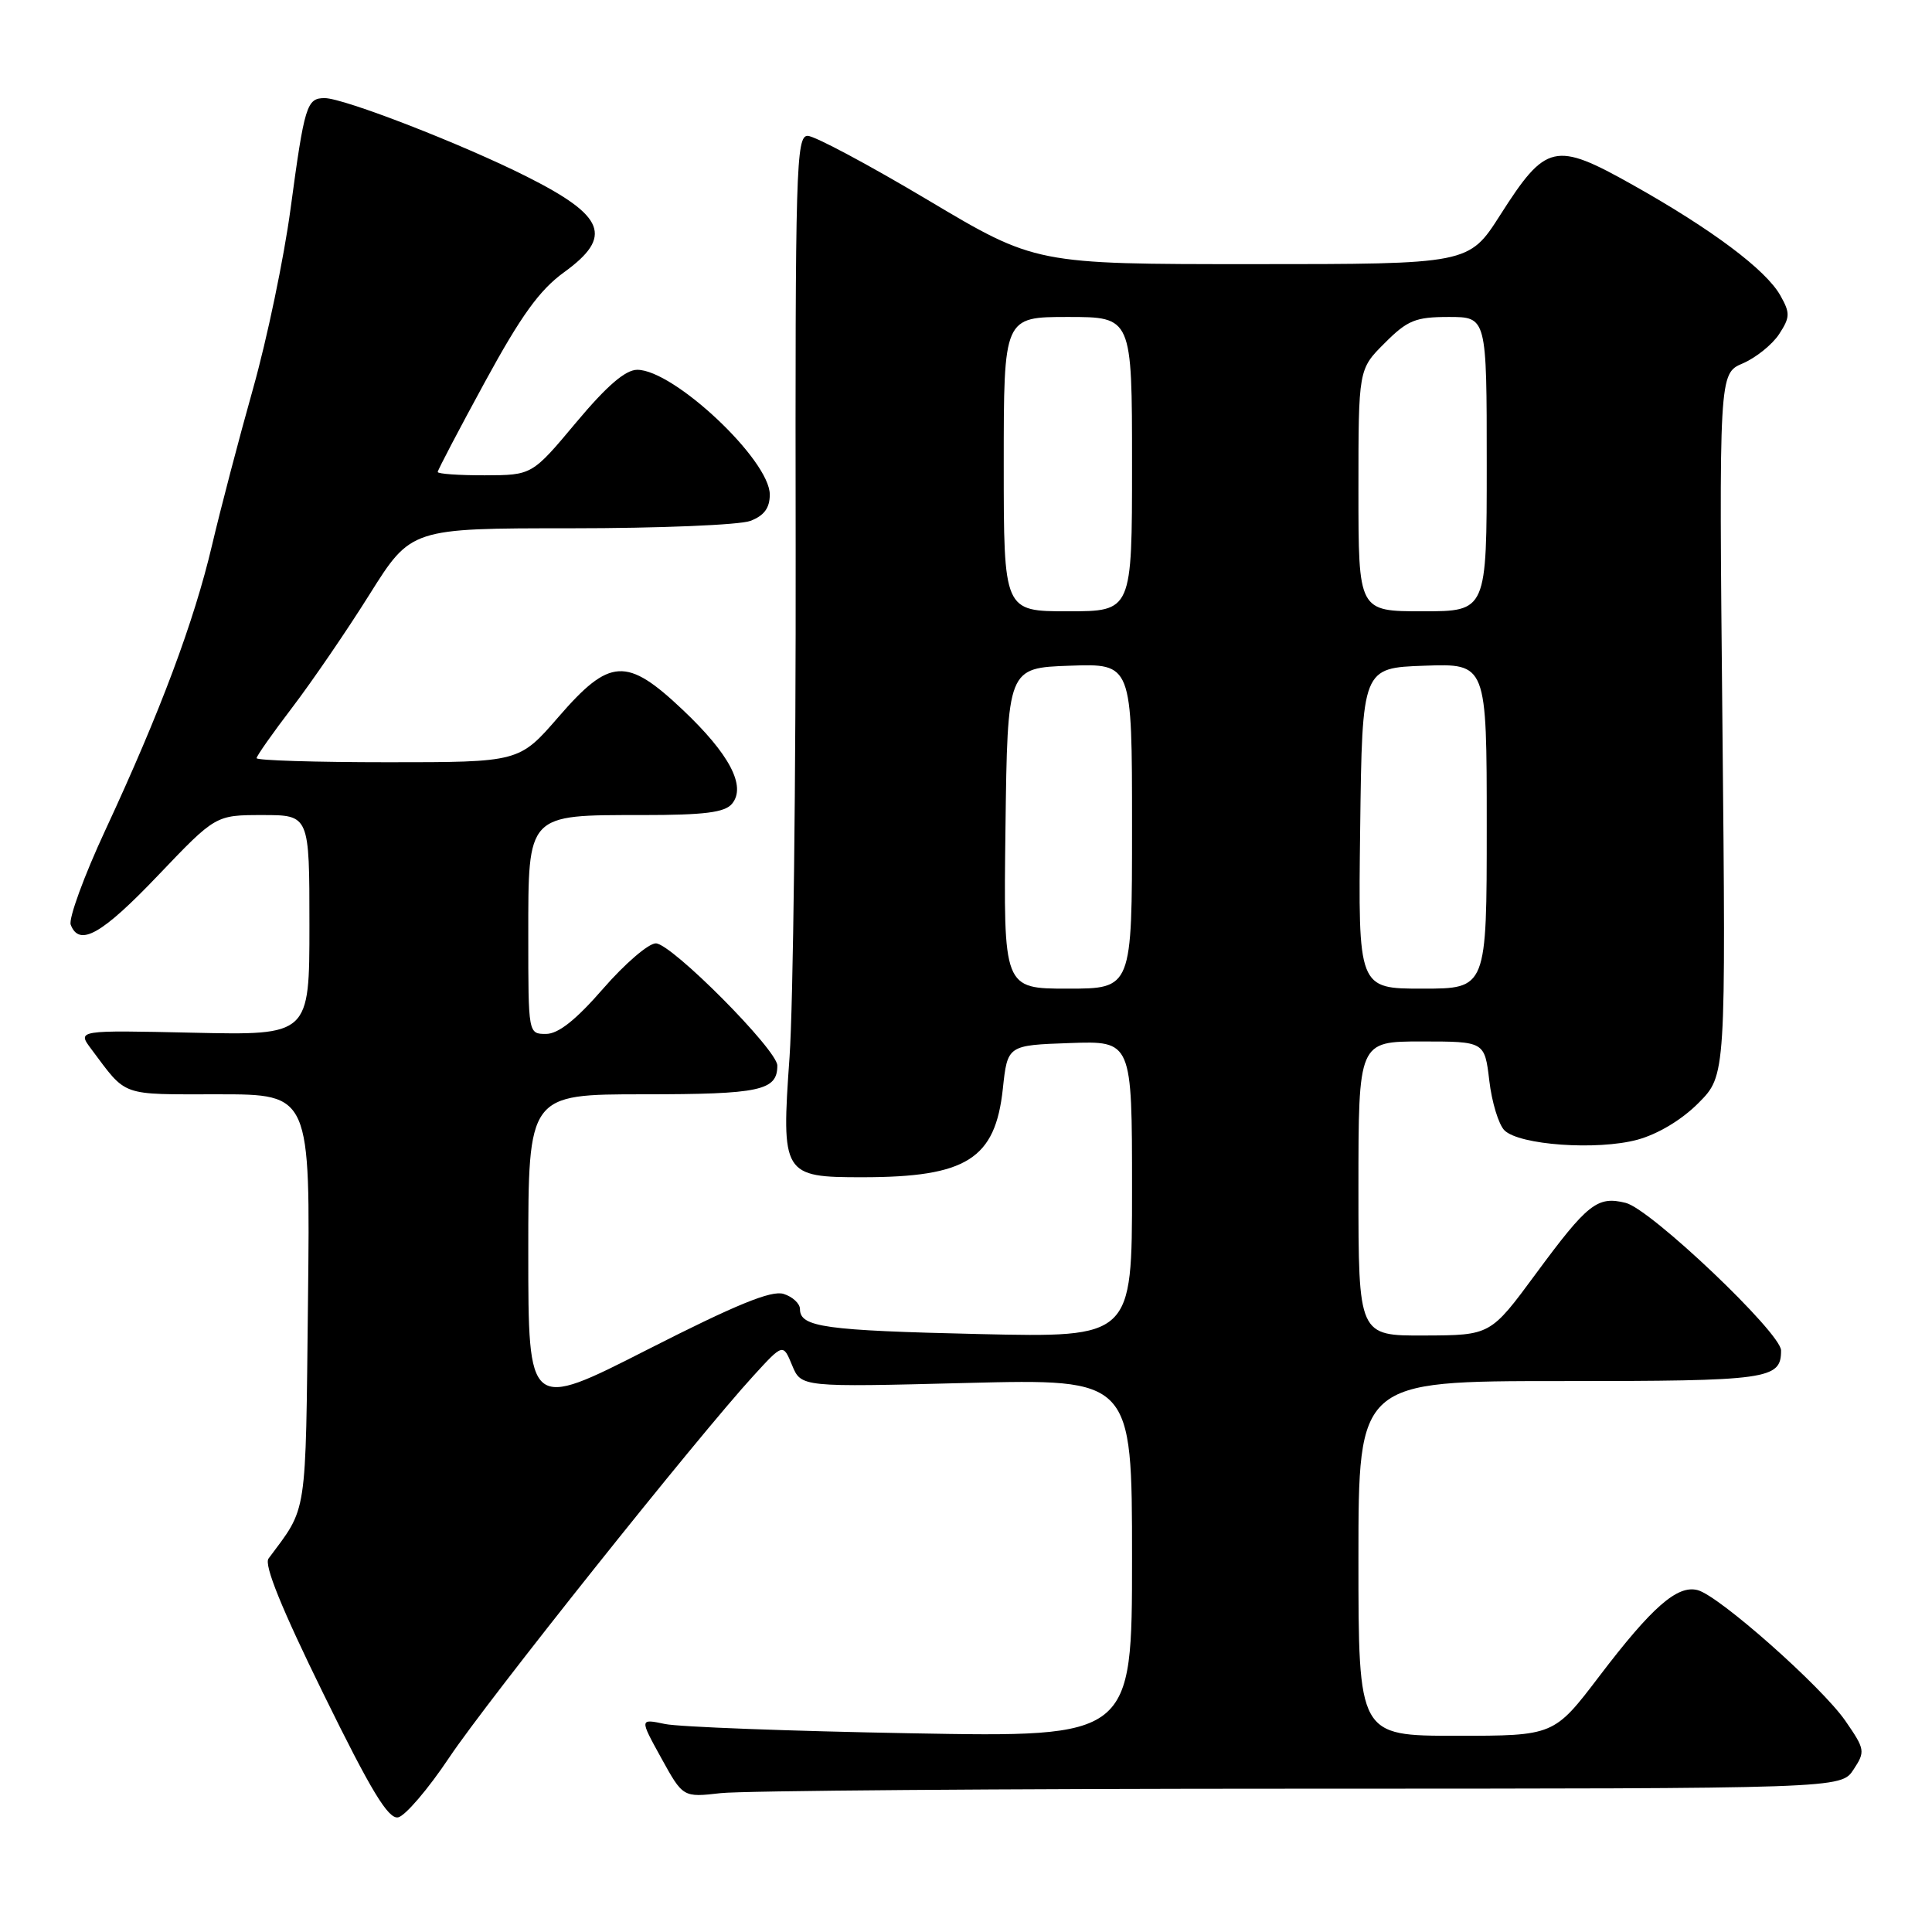 <?xml version="1.0" encoding="UTF-8" standalone="no"?>
<!DOCTYPE svg PUBLIC "-//W3C//DTD SVG 1.1//EN" "http://www.w3.org/Graphics/SVG/1.1/DTD/svg11.dtd" >
<svg xmlns="http://www.w3.org/2000/svg" xmlns:xlink="http://www.w3.org/1999/xlink" version="1.1" viewBox="0 0 256 256">
 <g >
 <path fill="currentColor"
d=" M 59.52 232.89 C 64.56 225.34 92.45 190.35 99.87 182.26 C 103.76 178.01 103.76 178.01 104.96 180.91 C 106.16 183.81 106.16 183.81 128.08 183.25 C 150.00 182.70 150.00 182.70 150.00 206.45 C 150.00 230.20 150.00 230.20 120.75 229.67 C 104.66 229.38 89.98 228.83 88.12 228.44 C 84.74 227.73 84.74 227.73 87.62 232.95 C 90.50 238.17 90.50 238.17 95.50 237.60 C 98.25 237.28 132.78 237.01 172.23 237.01 C 243.95 237.00 243.95 237.00 245.60 234.48 C 247.18 232.08 247.13 231.80 244.52 228.02 C 241.35 223.45 227.78 211.44 224.95 210.70 C 222.26 209.99 218.91 212.92 211.93 222.09 C 205.91 230.00 205.91 230.00 192.96 230.00 C 180.00 230.00 180.00 230.00 180.00 206.50 C 180.00 183.00 180.00 183.00 206.80 183.00 C 234.42 183.00 236.00 182.78 236.00 178.94 C 236.00 176.62 218.74 160.22 215.42 159.39 C 211.66 158.45 210.38 159.46 203.50 168.79 C 197.50 176.93 197.50 176.93 188.75 176.96 C 180.00 177.00 180.00 177.00 180.00 157.50 C 180.00 138.00 180.00 138.00 188.36 138.00 C 196.72 138.00 196.72 138.00 197.34 143.19 C 197.67 146.04 198.58 149.01 199.34 149.77 C 201.30 151.73 211.63 152.46 216.96 151.02 C 219.68 150.28 222.85 148.38 225.06 146.15 C 228.69 142.50 228.69 142.50 228.23 96.00 C 227.77 49.50 227.77 49.50 230.93 48.15 C 232.67 47.40 234.83 45.66 235.74 44.28 C 237.20 42.04 237.22 41.48 235.91 39.16 C 234.01 35.76 226.84 30.39 216.31 24.48 C 206.03 18.71 204.85 18.98 198.78 28.50 C 194.63 35.00 194.63 35.00 165.92 35.00 C 137.21 35.00 137.21 35.00 122.94 26.50 C 115.10 21.83 107.93 18.00 107.02 18.00 C 105.49 18.00 105.36 22.36 105.43 72.75 C 105.47 102.86 105.10 133.14 104.62 140.04 C 103.51 155.66 103.72 156.00 114.32 155.99 C 128.07 155.98 131.88 153.58 132.88 144.28 C 133.50 138.50 133.50 138.50 141.75 138.21 C 150.00 137.92 150.00 137.92 150.00 157.57 C 150.00 177.23 150.00 177.23 129.75 176.77 C 109.25 176.30 106.00 175.85 106.00 173.46 C 106.00 172.73 105.02 171.82 103.83 171.45 C 102.22 170.94 97.51 172.87 85.83 178.81 C 70.00 186.87 70.00 186.87 70.00 165.93 C 70.00 145.00 70.00 145.00 85.30 145.00 C 100.73 145.00 103.00 144.51 103.00 141.19 C 103.00 139.12 88.96 125.00 86.90 125.00 C 85.93 125.00 82.79 127.70 79.92 131.00 C 76.31 135.15 73.98 137.00 72.35 137.00 C 70.00 137.00 70.00 136.98 70.00 124.06 C 70.00 107.76 69.78 108.00 85.10 108.00 C 93.35 108.00 96.04 107.66 97.00 106.50 C 98.91 104.19 96.67 99.92 90.46 94.05 C 83.03 87.02 80.80 87.15 74.00 95.00 C 68.80 101.00 68.80 101.00 51.40 101.00 C 41.83 101.00 34.00 100.76 34.00 100.46 C 34.00 100.17 36.14 97.13 38.75 93.71 C 41.36 90.28 45.97 83.55 48.98 78.74 C 54.47 70.00 54.47 70.00 75.67 70.00 C 87.33 70.00 98.02 69.56 99.43 69.02 C 101.25 68.33 102.00 67.31 102.00 65.53 C 102.00 60.96 89.29 49.00 84.44 49.00 C 82.87 49.00 80.41 51.12 76.34 55.98 C 70.50 62.96 70.50 62.96 64.25 62.98 C 60.81 62.99 58.00 62.79 58.00 62.54 C 58.00 62.29 60.81 56.93 64.25 50.62 C 69.05 41.81 71.49 38.43 74.75 36.07 C 81.26 31.35 80.20 28.63 69.80 23.40 C 61.27 19.10 45.55 13.00 43.02 13.00 C 40.64 13.00 40.35 13.94 38.49 27.74 C 37.62 34.21 35.39 44.90 33.53 51.50 C 31.67 58.10 29.23 67.42 28.10 72.22 C 25.72 82.36 21.23 94.35 13.97 109.97 C 11.13 116.07 9.07 121.73 9.37 122.53 C 10.51 125.50 13.48 123.82 20.94 116.00 C 28.57 108.00 28.57 108.00 34.79 108.00 C 41.00 108.00 41.00 108.00 41.00 122.59 C 41.00 137.18 41.00 137.18 25.61 136.84 C 10.22 136.50 10.22 136.50 12.09 139.00 C 16.88 145.39 15.80 145.00 28.92 145.00 C 41.12 145.00 41.12 145.00 40.81 172.30 C 40.48 201.47 40.78 199.51 35.58 206.52 C 34.96 207.36 37.33 213.19 42.86 224.45 C 49.15 237.28 51.44 241.06 52.75 240.81 C 53.68 240.63 56.73 237.07 59.52 232.89 Z  M 133.23 109.75 C 133.50 88.50 133.50 88.50 141.75 88.21 C 150.00 87.92 150.00 87.92 150.00 109.46 C 150.00 131.00 150.00 131.00 141.48 131.00 C 132.96 131.00 132.96 131.00 133.23 109.75 Z  M 180.23 109.75 C 180.50 88.50 180.50 88.50 188.75 88.21 C 197.00 87.92 197.00 87.92 197.00 109.46 C 197.00 131.00 197.00 131.00 188.48 131.00 C 179.96 131.00 179.96 131.00 180.23 109.75 Z  M 133.00 61.50 C 133.00 42.00 133.00 42.00 141.50 42.00 C 150.00 42.00 150.00 42.00 150.00 61.50 C 150.00 81.00 150.00 81.00 141.50 81.00 C 133.00 81.00 133.00 81.00 133.00 61.50 Z  M 180.00 64.97 C 180.00 48.93 180.00 48.93 183.47 45.47 C 186.50 42.43 187.56 42.00 191.97 42.00 C 197.00 42.00 197.00 42.00 197.00 61.50 C 197.00 81.00 197.00 81.00 188.50 81.00 C 180.00 81.00 180.00 81.00 180.00 64.97 Z "/>
</g>
</svg>